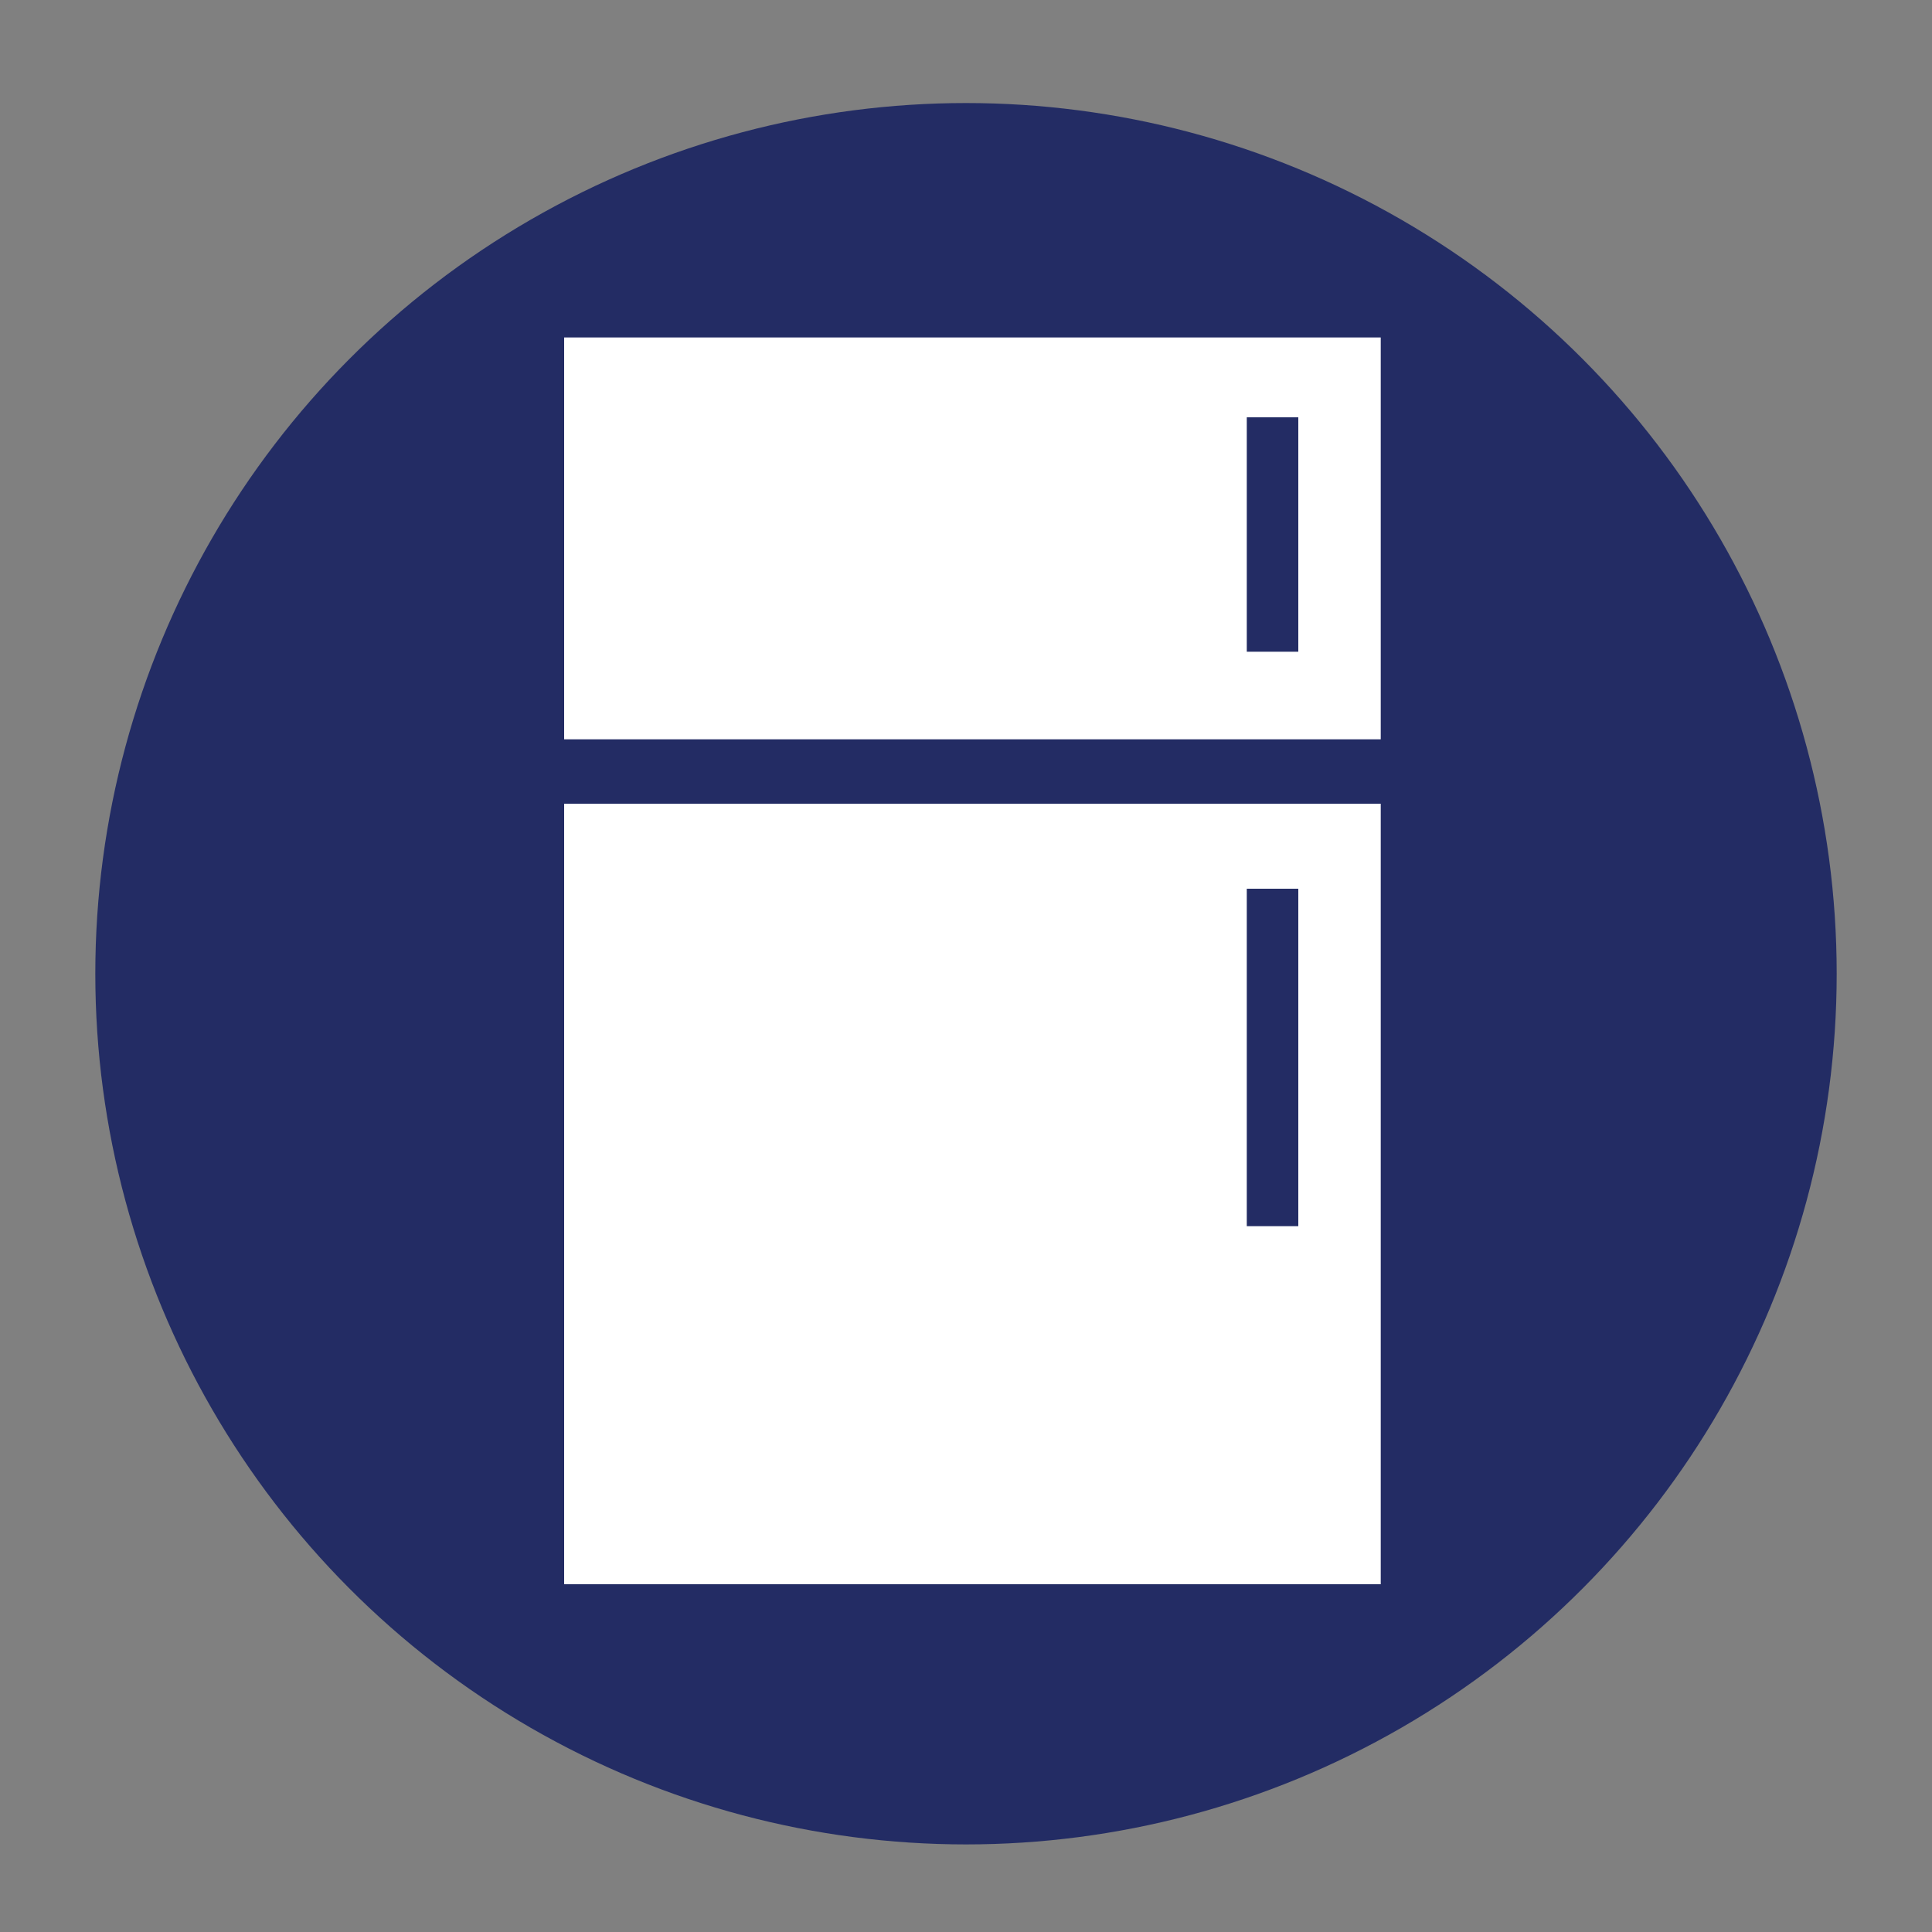 <?xml version="1.0" encoding="utf-8"?>
<!-- Generator: Adobe Illustrator 18.1.1, SVG Export Plug-In . SVG Version: 6.00 Build 0)  -->
<svg version="1.1" id="Layer_1" xmlns="http://www.w3.org/2000/svg" xmlns:xlink="http://www.w3.org/1999/xlink" x="0px" y="0px"
	  viewBox="0 0 75 75" enable-background="new 0 0 75 75" xml:space="preserve">
<rect x="0" y="0" width="75" height="75" fill="#808080" stroke="none"/>
<g>
	<circle fill="#232C64" cx="37.5" cy="37.8" r="33.8"/>
	<g>
		<rect x="21.9" y="13.1" fill="#FFFFFF" width="31.7" height="15.6"/>
		<rect x="21.9" y="31.2" fill="#FFFFFF" width="31.7" height="30.3"/>
		<rect x="48.4" y="16.2" fill="#232C64" width="2" height="9.1"/>
		<rect x="48.4" y="34.5" fill="#232C64" width="2" height="13.1"/>
	</g>
</g>
</svg>
